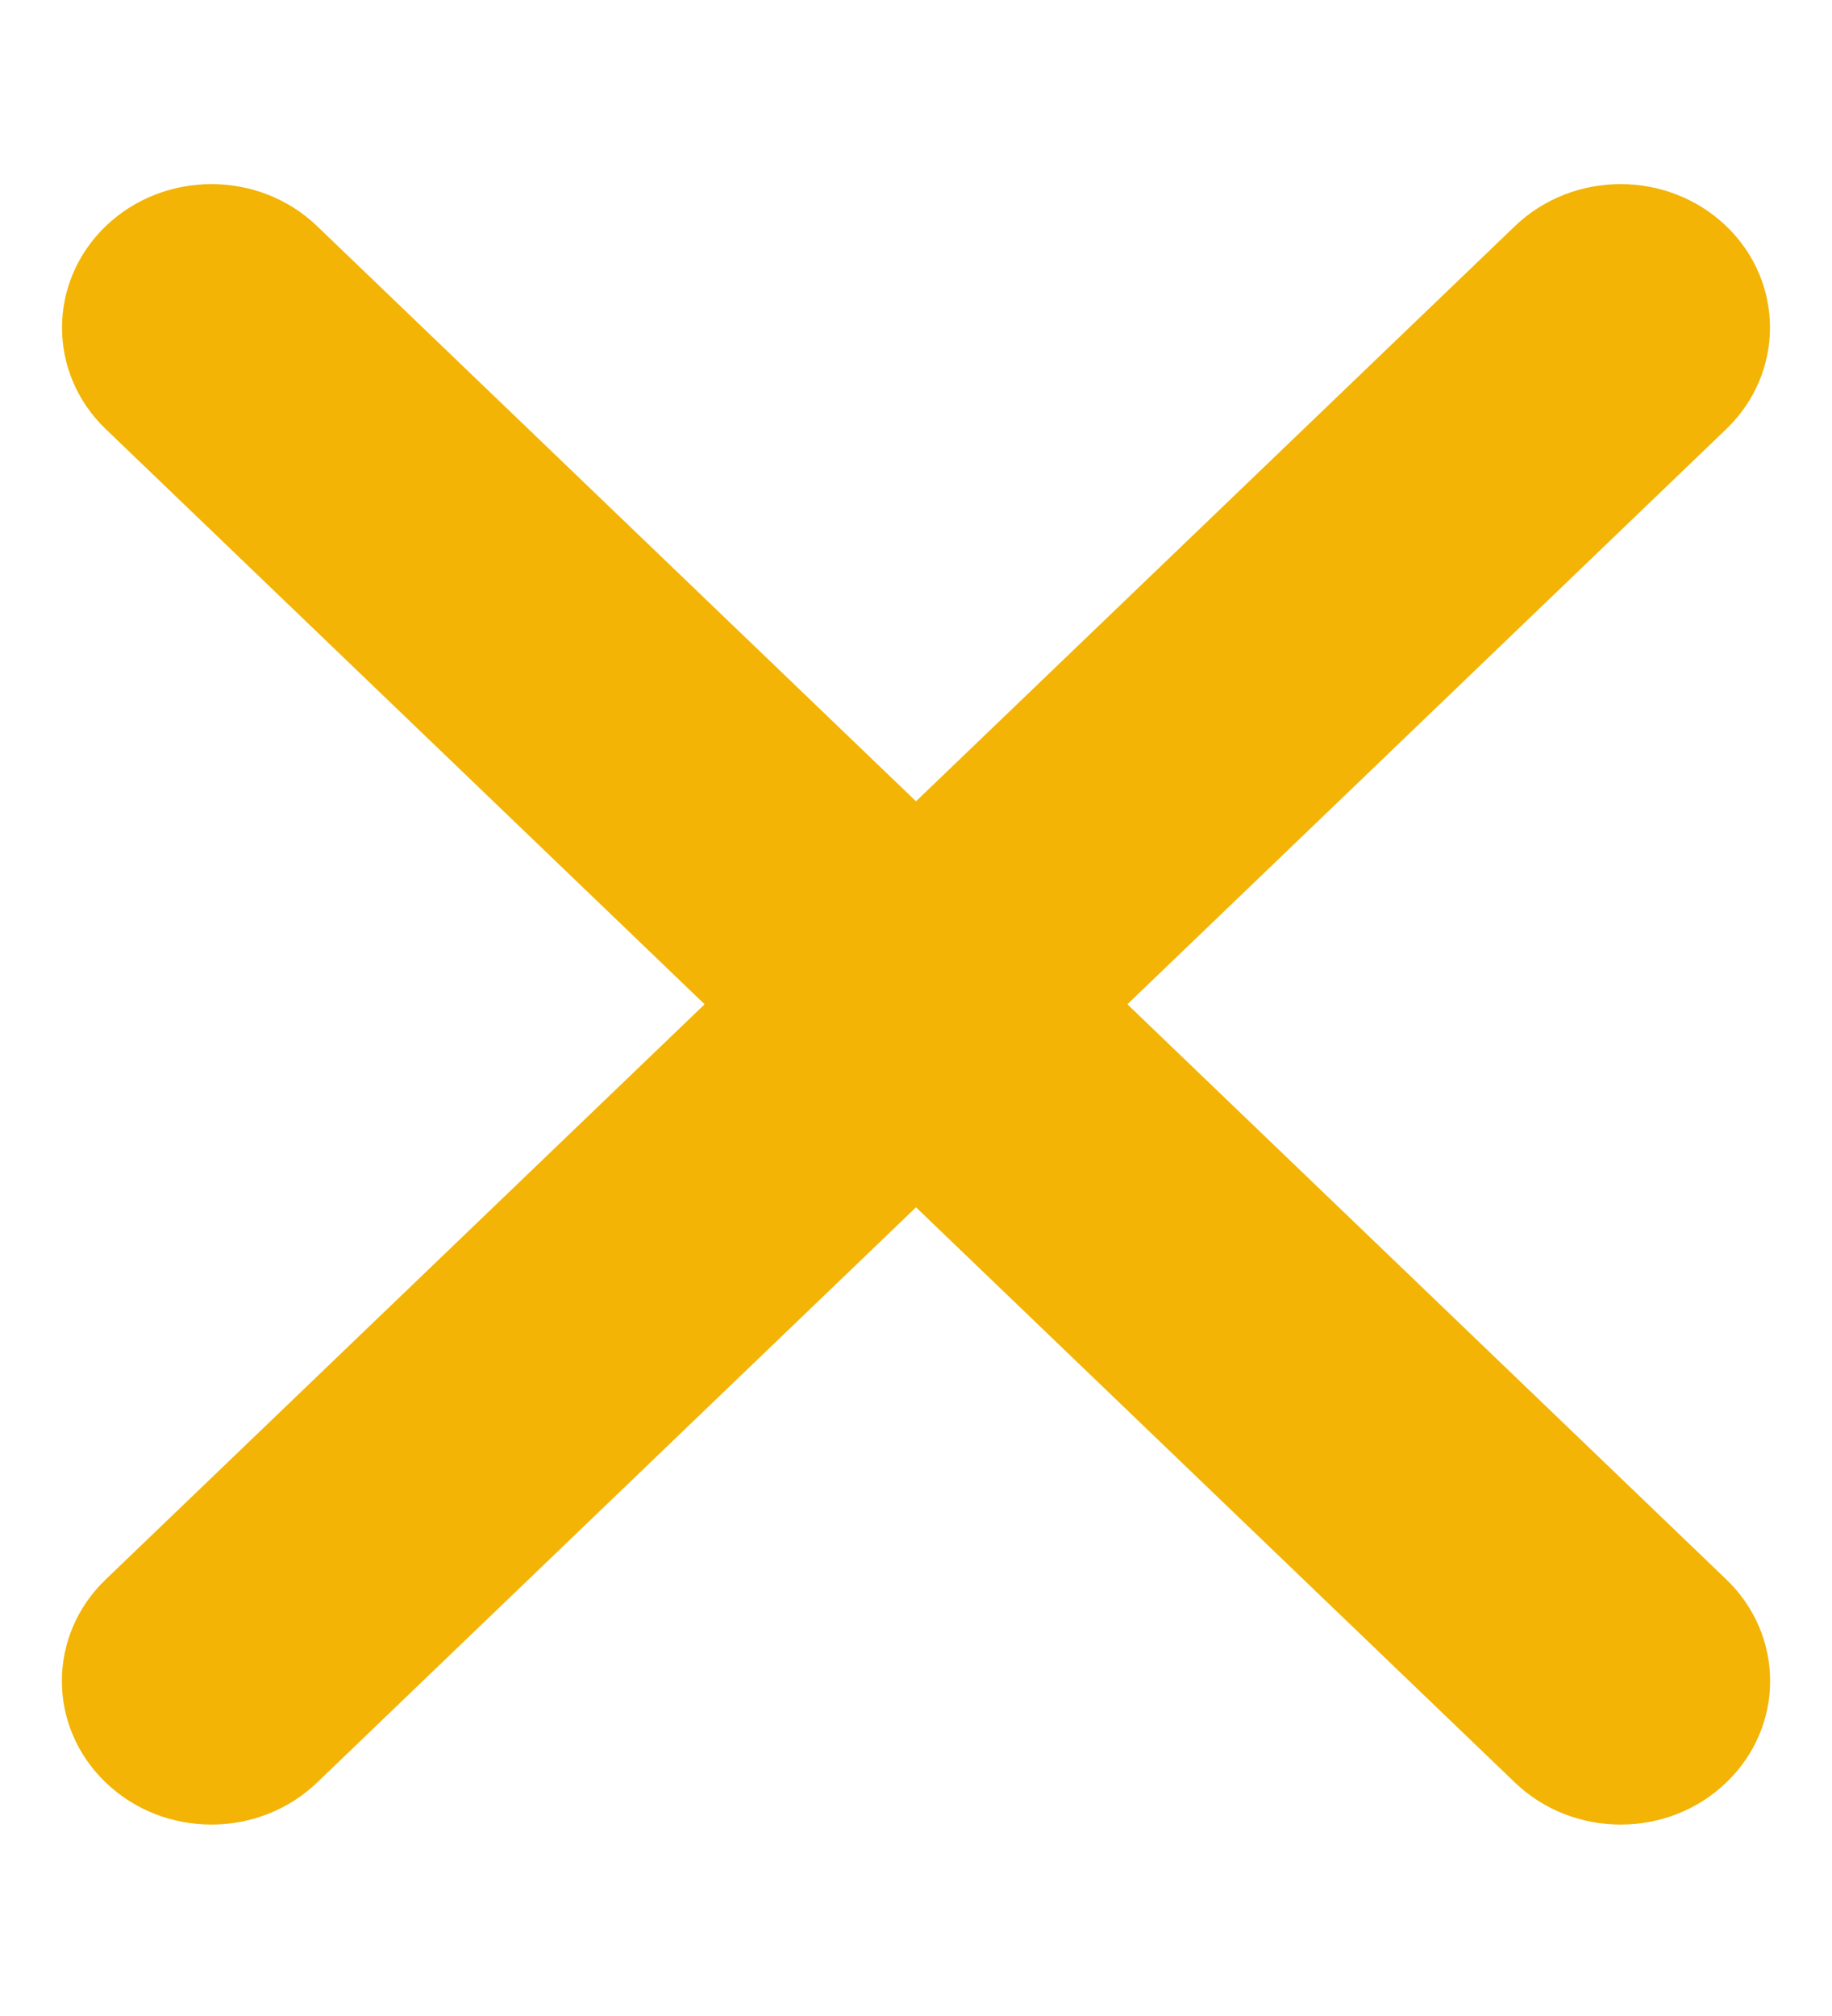 <svg width="10" height="11" viewBox="0 0 10 11" fill="none" xmlns="http://www.w3.org/2000/svg">
<g clip-path="url(#clip0)">
<path d="M0.577 9.726C0.258 9.42 0.258 8.924 0.577 8.618L8.269 1.234C8.588 0.928 9.104 0.928 9.423 1.234C9.741 1.54 9.741 2.035 9.423 2.341L1.731 9.726C1.412 10.032 0.896 10.032 0.577 9.726Z" fill="#F3B405"/>
<path d="M0.577 2.341C0.259 2.036 0.259 1.54 0.577 1.234C0.896 0.928 1.413 0.928 1.731 1.234L9.423 8.618C9.742 8.924 9.742 9.42 9.423 9.726C9.105 10.032 8.588 10.032 8.269 9.726L0.577 2.341Z" fill="#F3B405"/>
</g>
<defs>
<clipPath id="clip0">
<rect width="10" height="9.6" fill="white" transform="translate(0 0.68)"/>
</clipPath>
</defs>
</svg>
